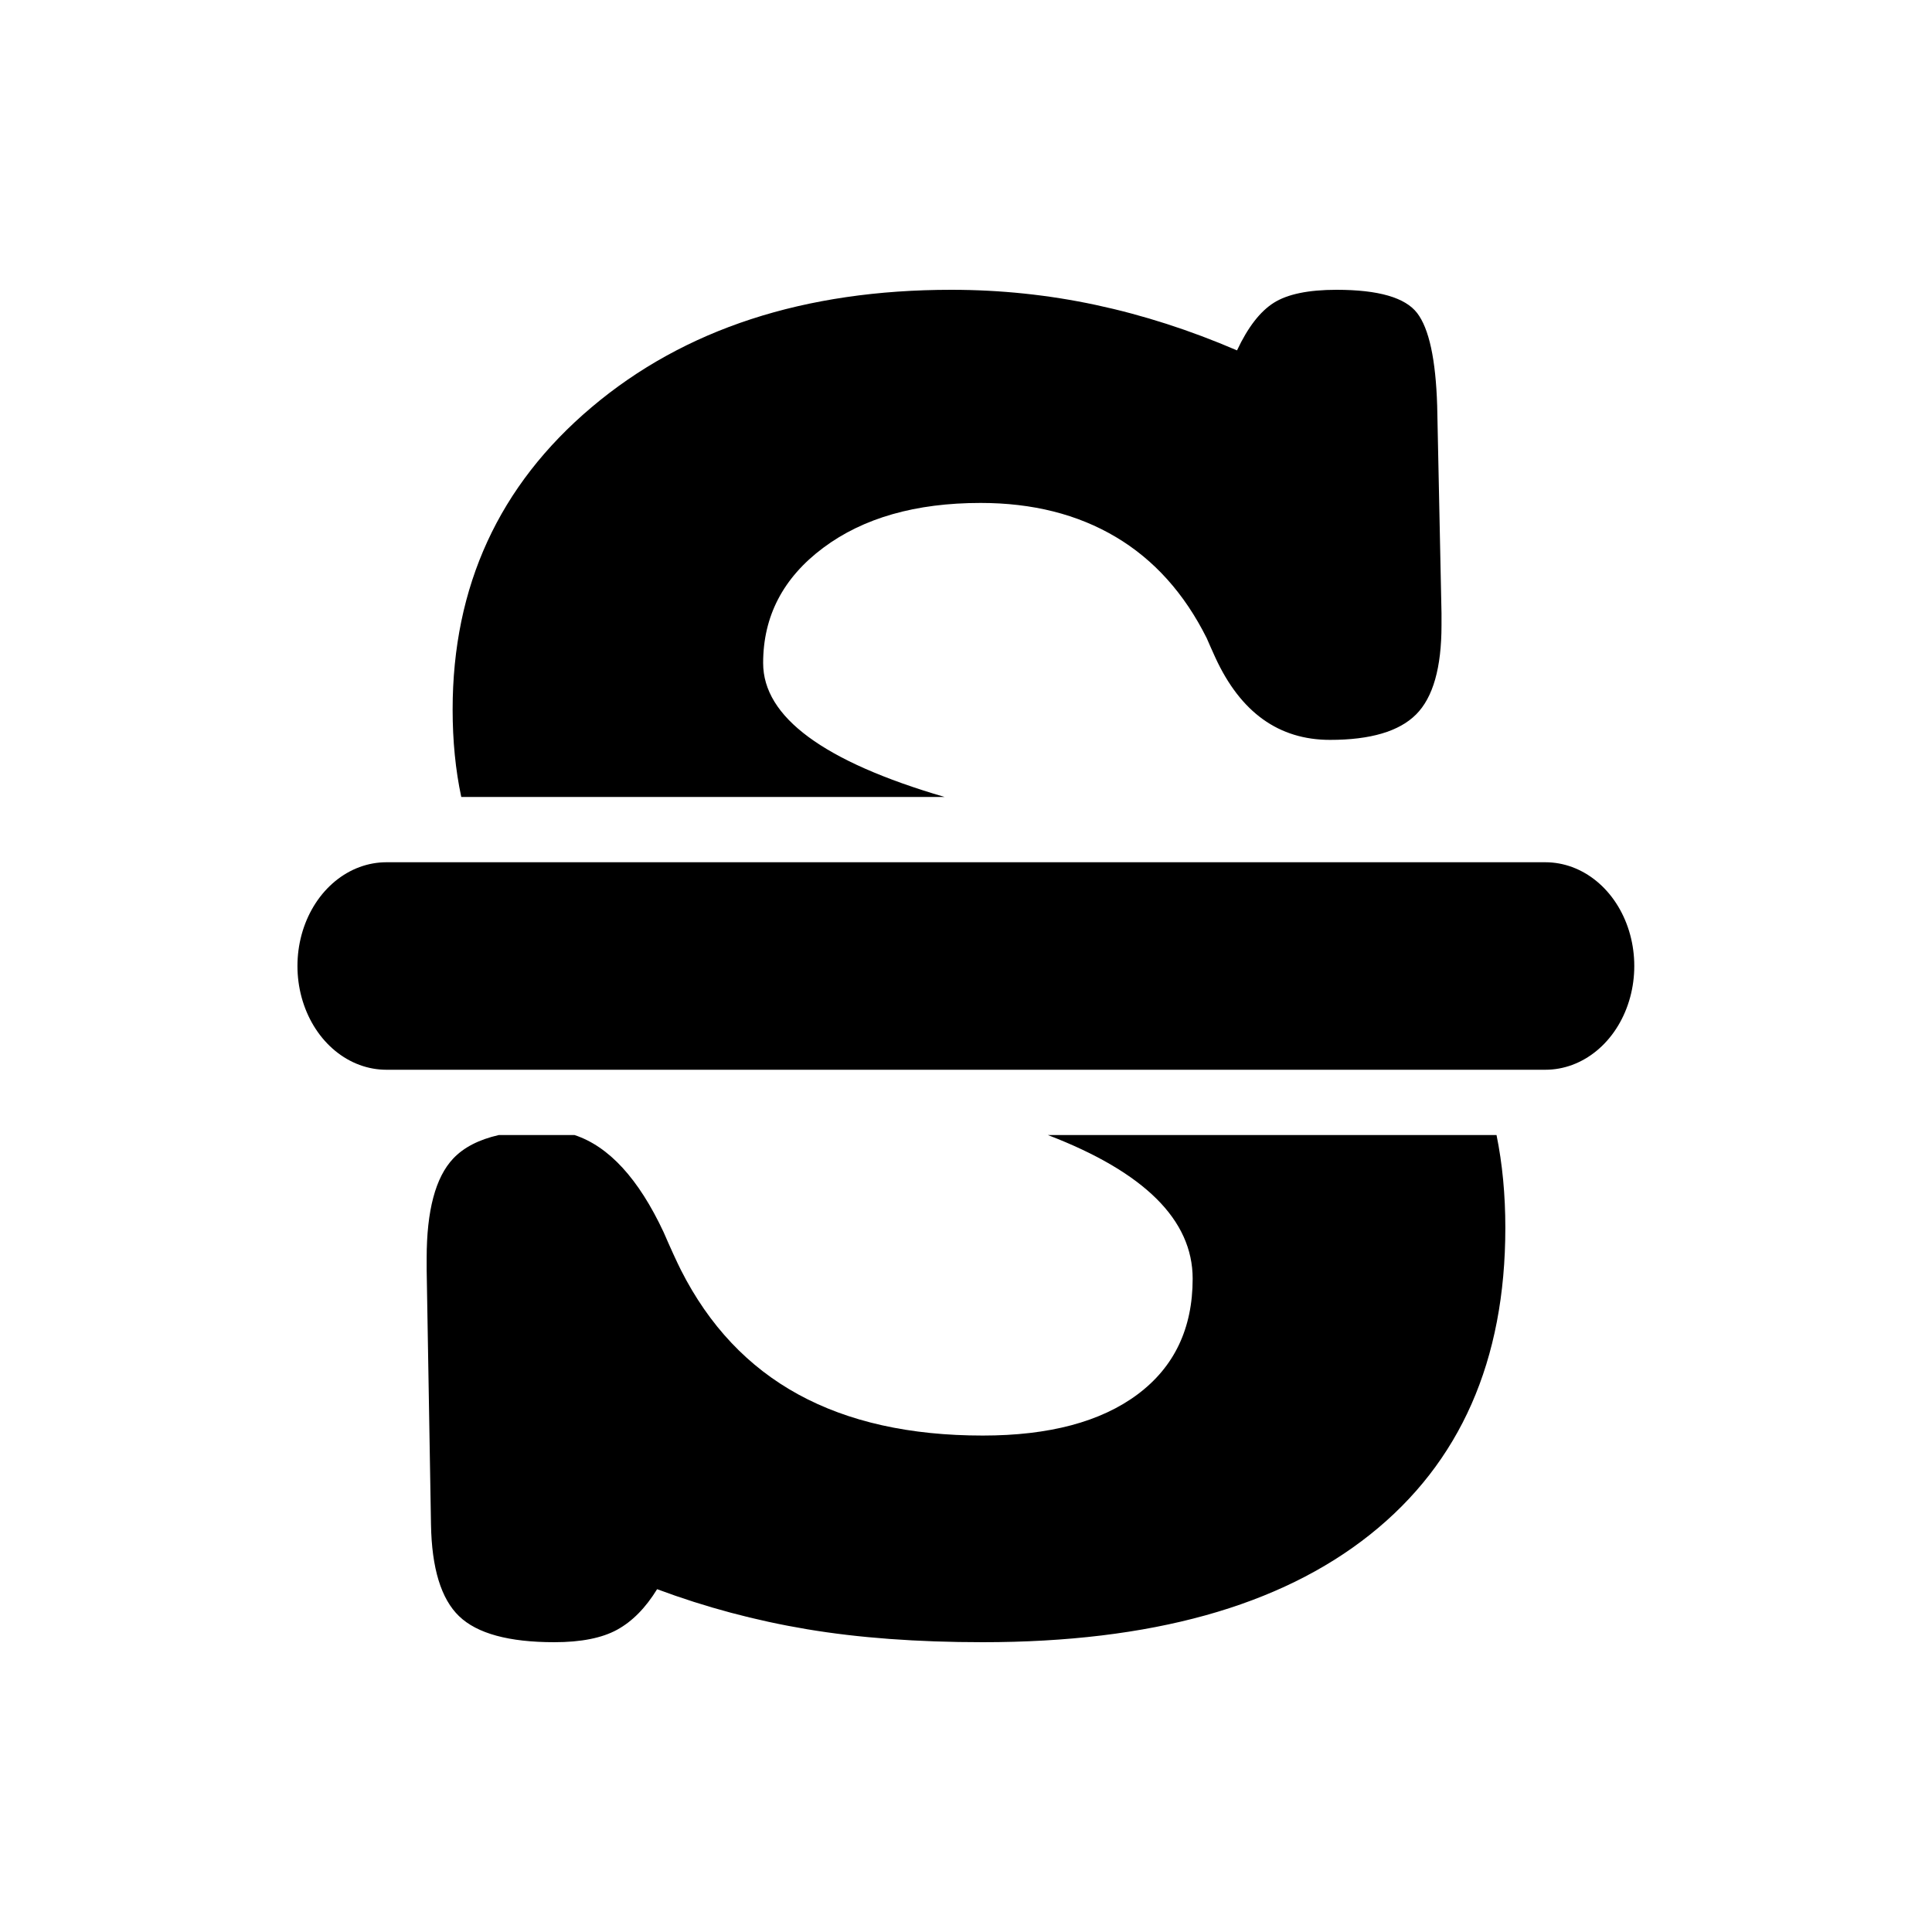 <svg width="100%" height="100%" viewBox="0 0 100 100" version="1.1" xmlns="http://www.w3.org/2000/svg" xmlns:xlink="http://www.w3.org/1999/xlink" xml:space="preserve" xmlns:serif="http://www.serif.com/" style="fill-rule:evenodd;clip-rule:evenodd;stroke-linecap:round;stroke-linejoin:round;stroke-miterlimit:1.5;">
    <path d="M77.46,58.75C77.764,60.239 77.916,61.84 77.916,63.552C77.916,70.421 75.583,75.713 70.916,79.428C66.249,83.143 59.567,85 50.868,85C47.471,85 44.437,84.776 41.768,84.328C39.099,83.88 36.513,83.189 34.012,82.256C33.415,83.227 32.724,83.927 31.94,84.356C31.156,84.785 30.073,85 28.692,85C26.34,85 24.697,84.552 23.764,83.656C22.831,82.76 22.345,81.173 22.308,78.896L22.084,65.736L22.084,65.12C22.084,62.656 22.541,60.939 23.456,59.968C24.001,59.39 24.788,58.984 25.816,58.75L29.739,58.75C31.518,59.337 33.055,61.013 34.348,63.776C34.721,64.635 35.02,65.288 35.244,65.736C36.7,68.611 38.725,70.757 41.32,72.176C43.915,73.595 47.097,74.304 50.868,74.304C54.303,74.304 56.972,73.595 58.876,72.176C60.78,70.757 61.732,68.76 61.732,66.184C61.732,63.144 59.234,60.666 54.239,58.75L77.46,58.75ZM23.875,41.25C23.577,39.855 23.428,38.347 23.428,36.728C23.428,30.344 25.827,25.127 30.624,21.076C35.421,17.025 41.628,15 49.244,15C51.783,15 54.275,15.261 56.72,15.784C59.165,16.307 61.601,17.091 64.028,18.136C64.588,16.941 65.223,16.12 65.932,15.672C66.641,15.224 67.724,15 69.18,15C71.345,15 72.736,15.401 73.352,16.204C73.968,17.007 74.313,18.603 74.388,20.992L74.612,31.744L74.612,32.36C74.612,34.563 74.173,36.103 73.296,36.98C72.419,37.857 70.935,38.296 68.844,38.296C66.193,38.296 64.215,36.877 62.908,34.04C62.721,33.629 62.572,33.293 62.46,33.032C61.303,30.717 59.735,28.972 57.756,27.796C55.777,26.62 53.444,26.032 50.756,26.032C47.396,26.032 44.68,26.807 42.608,28.356C40.536,29.905 39.5,31.893 39.5,34.32C39.5,37.111 42.63,39.421 48.889,41.25L23.875,41.25Z" style="fill-rule:nonzero;"/>
    <g transform="matrix(0.857,0,0,1,7.143,0)">
        <path d="M85,50L15,50" style="fill:none;stroke:black;stroke-width:10.74px;"/>
    </g>
</svg>
